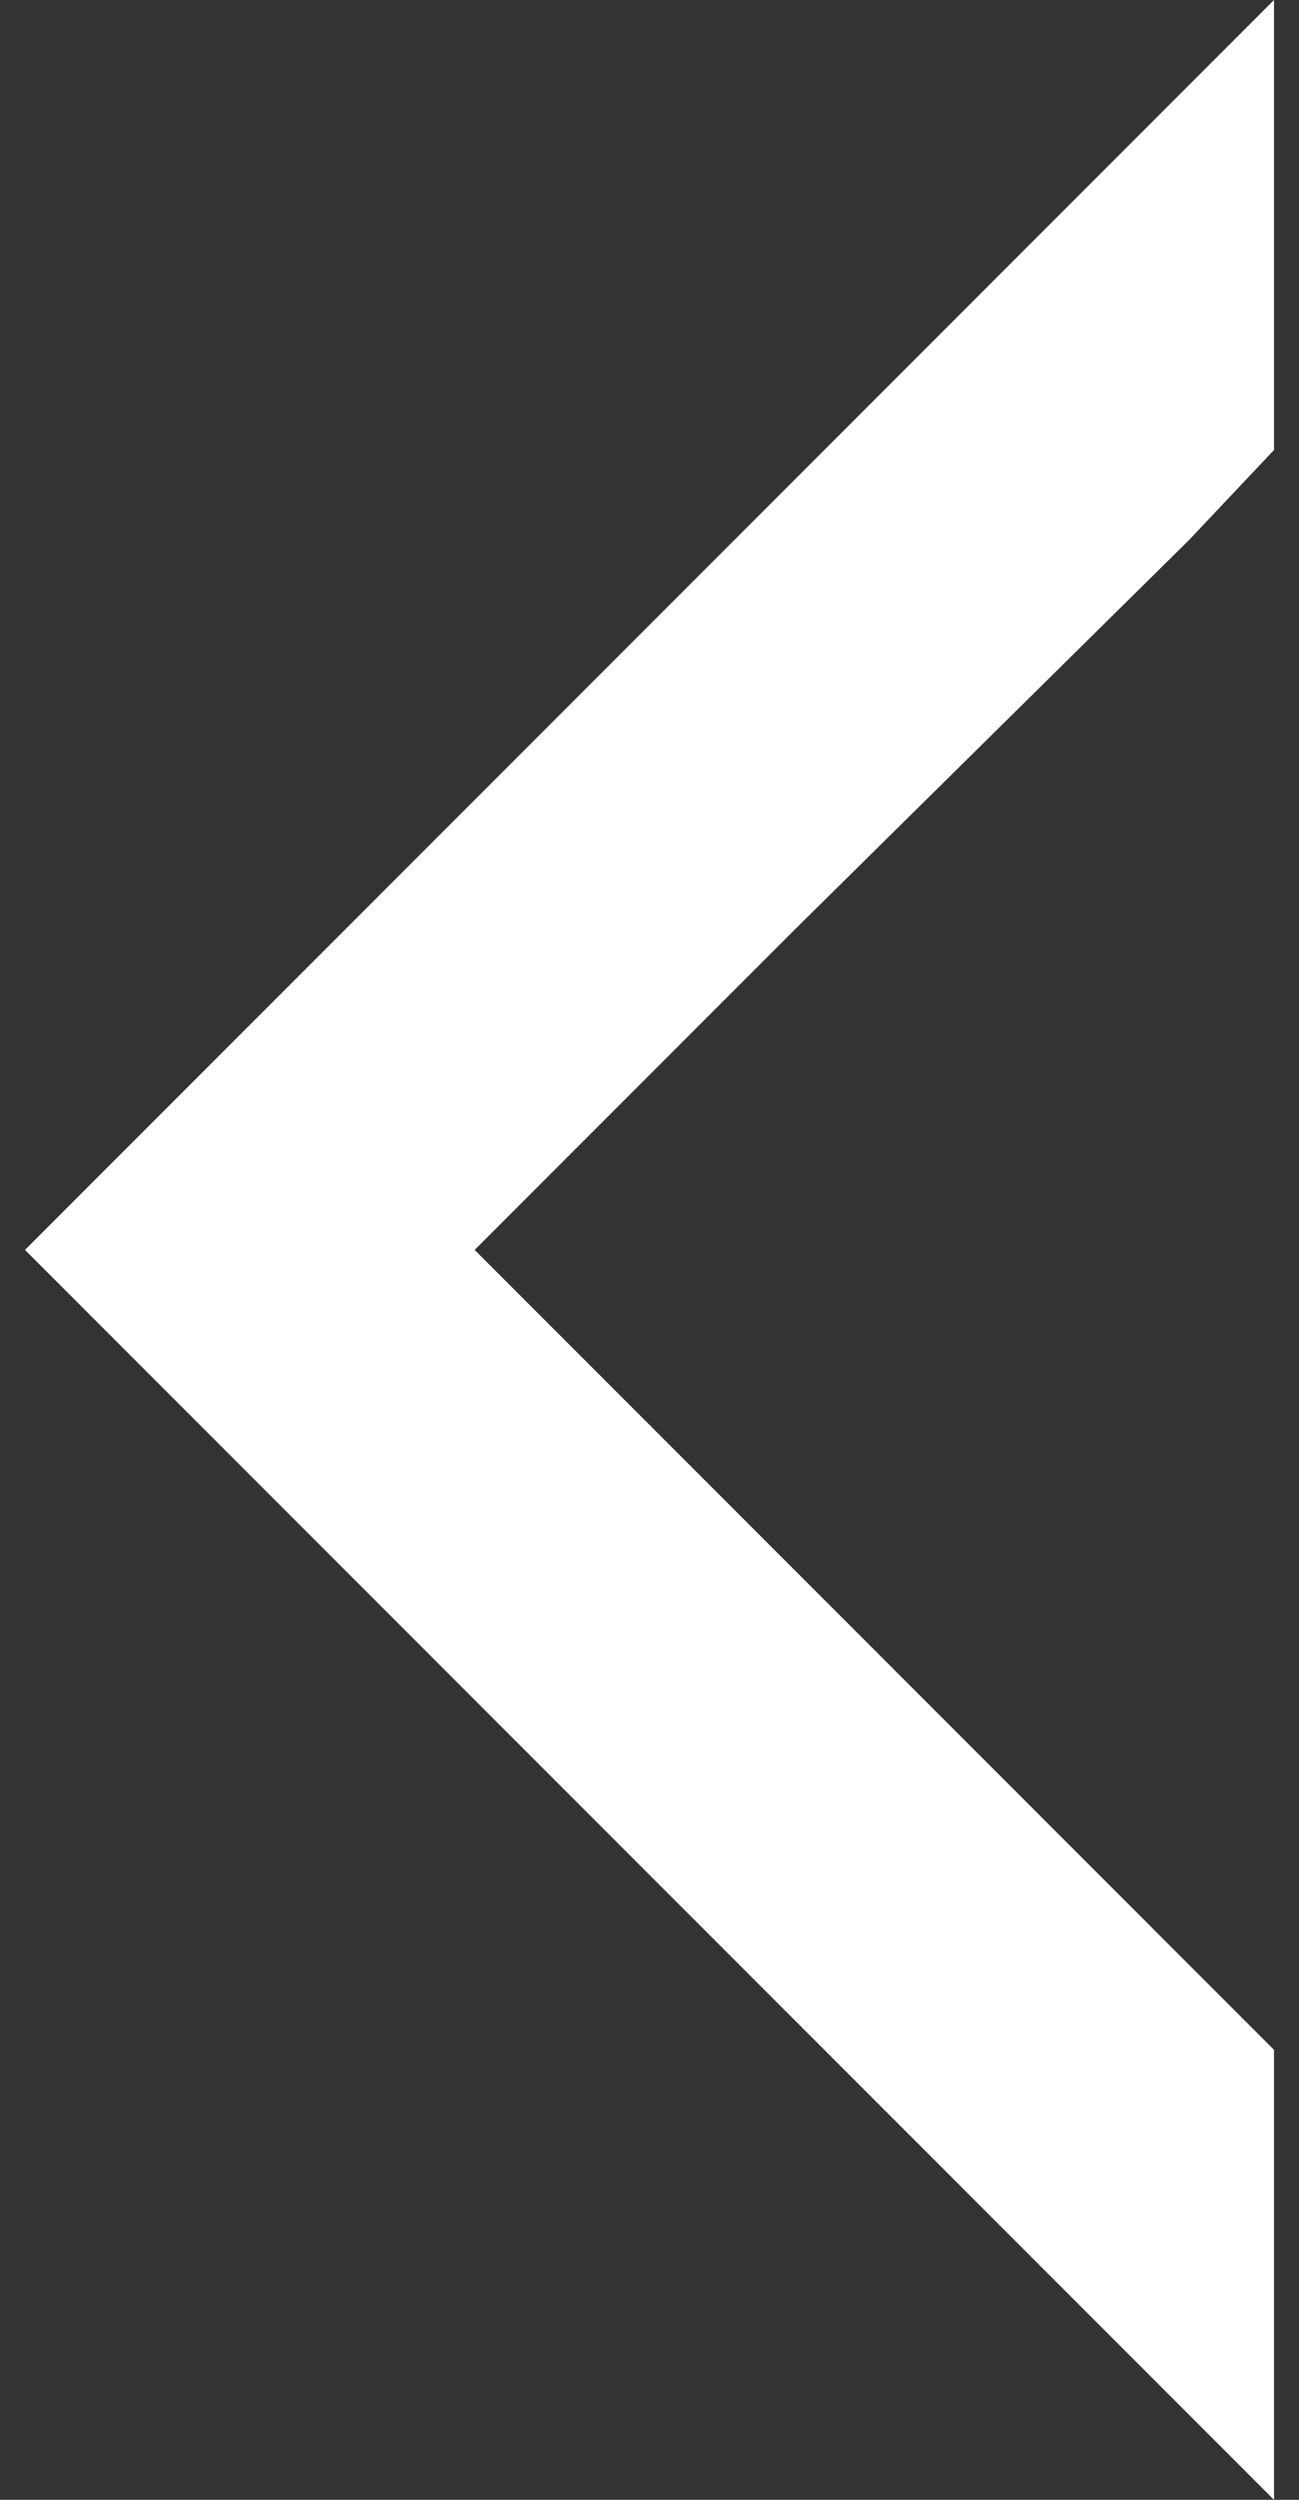 <?xml version="1.0" encoding="utf-8"?>
<!-- Generator: Adobe Illustrator 19.0.0, SVG Export Plug-In . SVG Version: 6.00 Build 0)  -->
<svg version="1.1" id="Layer_1" xmlns="http://www.w3.org/2000/svg" xmlns:xlink="http://www.w3.org/1999/xlink" x="0px" y="0px"
	 viewBox="-11 0 26 50" style="enable-background:new -11 0 26 50;" xml:space="preserve">
<rect x="-11" y="0" width="26" height="50" fill="#333333" stroke="none"/>
<style type="text/css">
	.st0{fill:none;}
	.st1{fill:#FFFFFF;}
</style>
<polygon class="st0" points="26.2,21.8 23,25 26.2,28.2 29.4,31.4 29.4,18.6 "/>
<path class="st0" d="M29.4,18.6l-3.2,3.2L29.4,18.6z"/>
<polygon class="st1" points="14.5,0 -10.5,25 14.5,50 14.5,41 13,39.5 11.3,37.8 4.9,31.4 1.7,28.2 -1.5,25 1.7,21.8 4.9,18.6 
	4.9,18.6 12.8,10.8 14.5,9 "/>
</svg>
